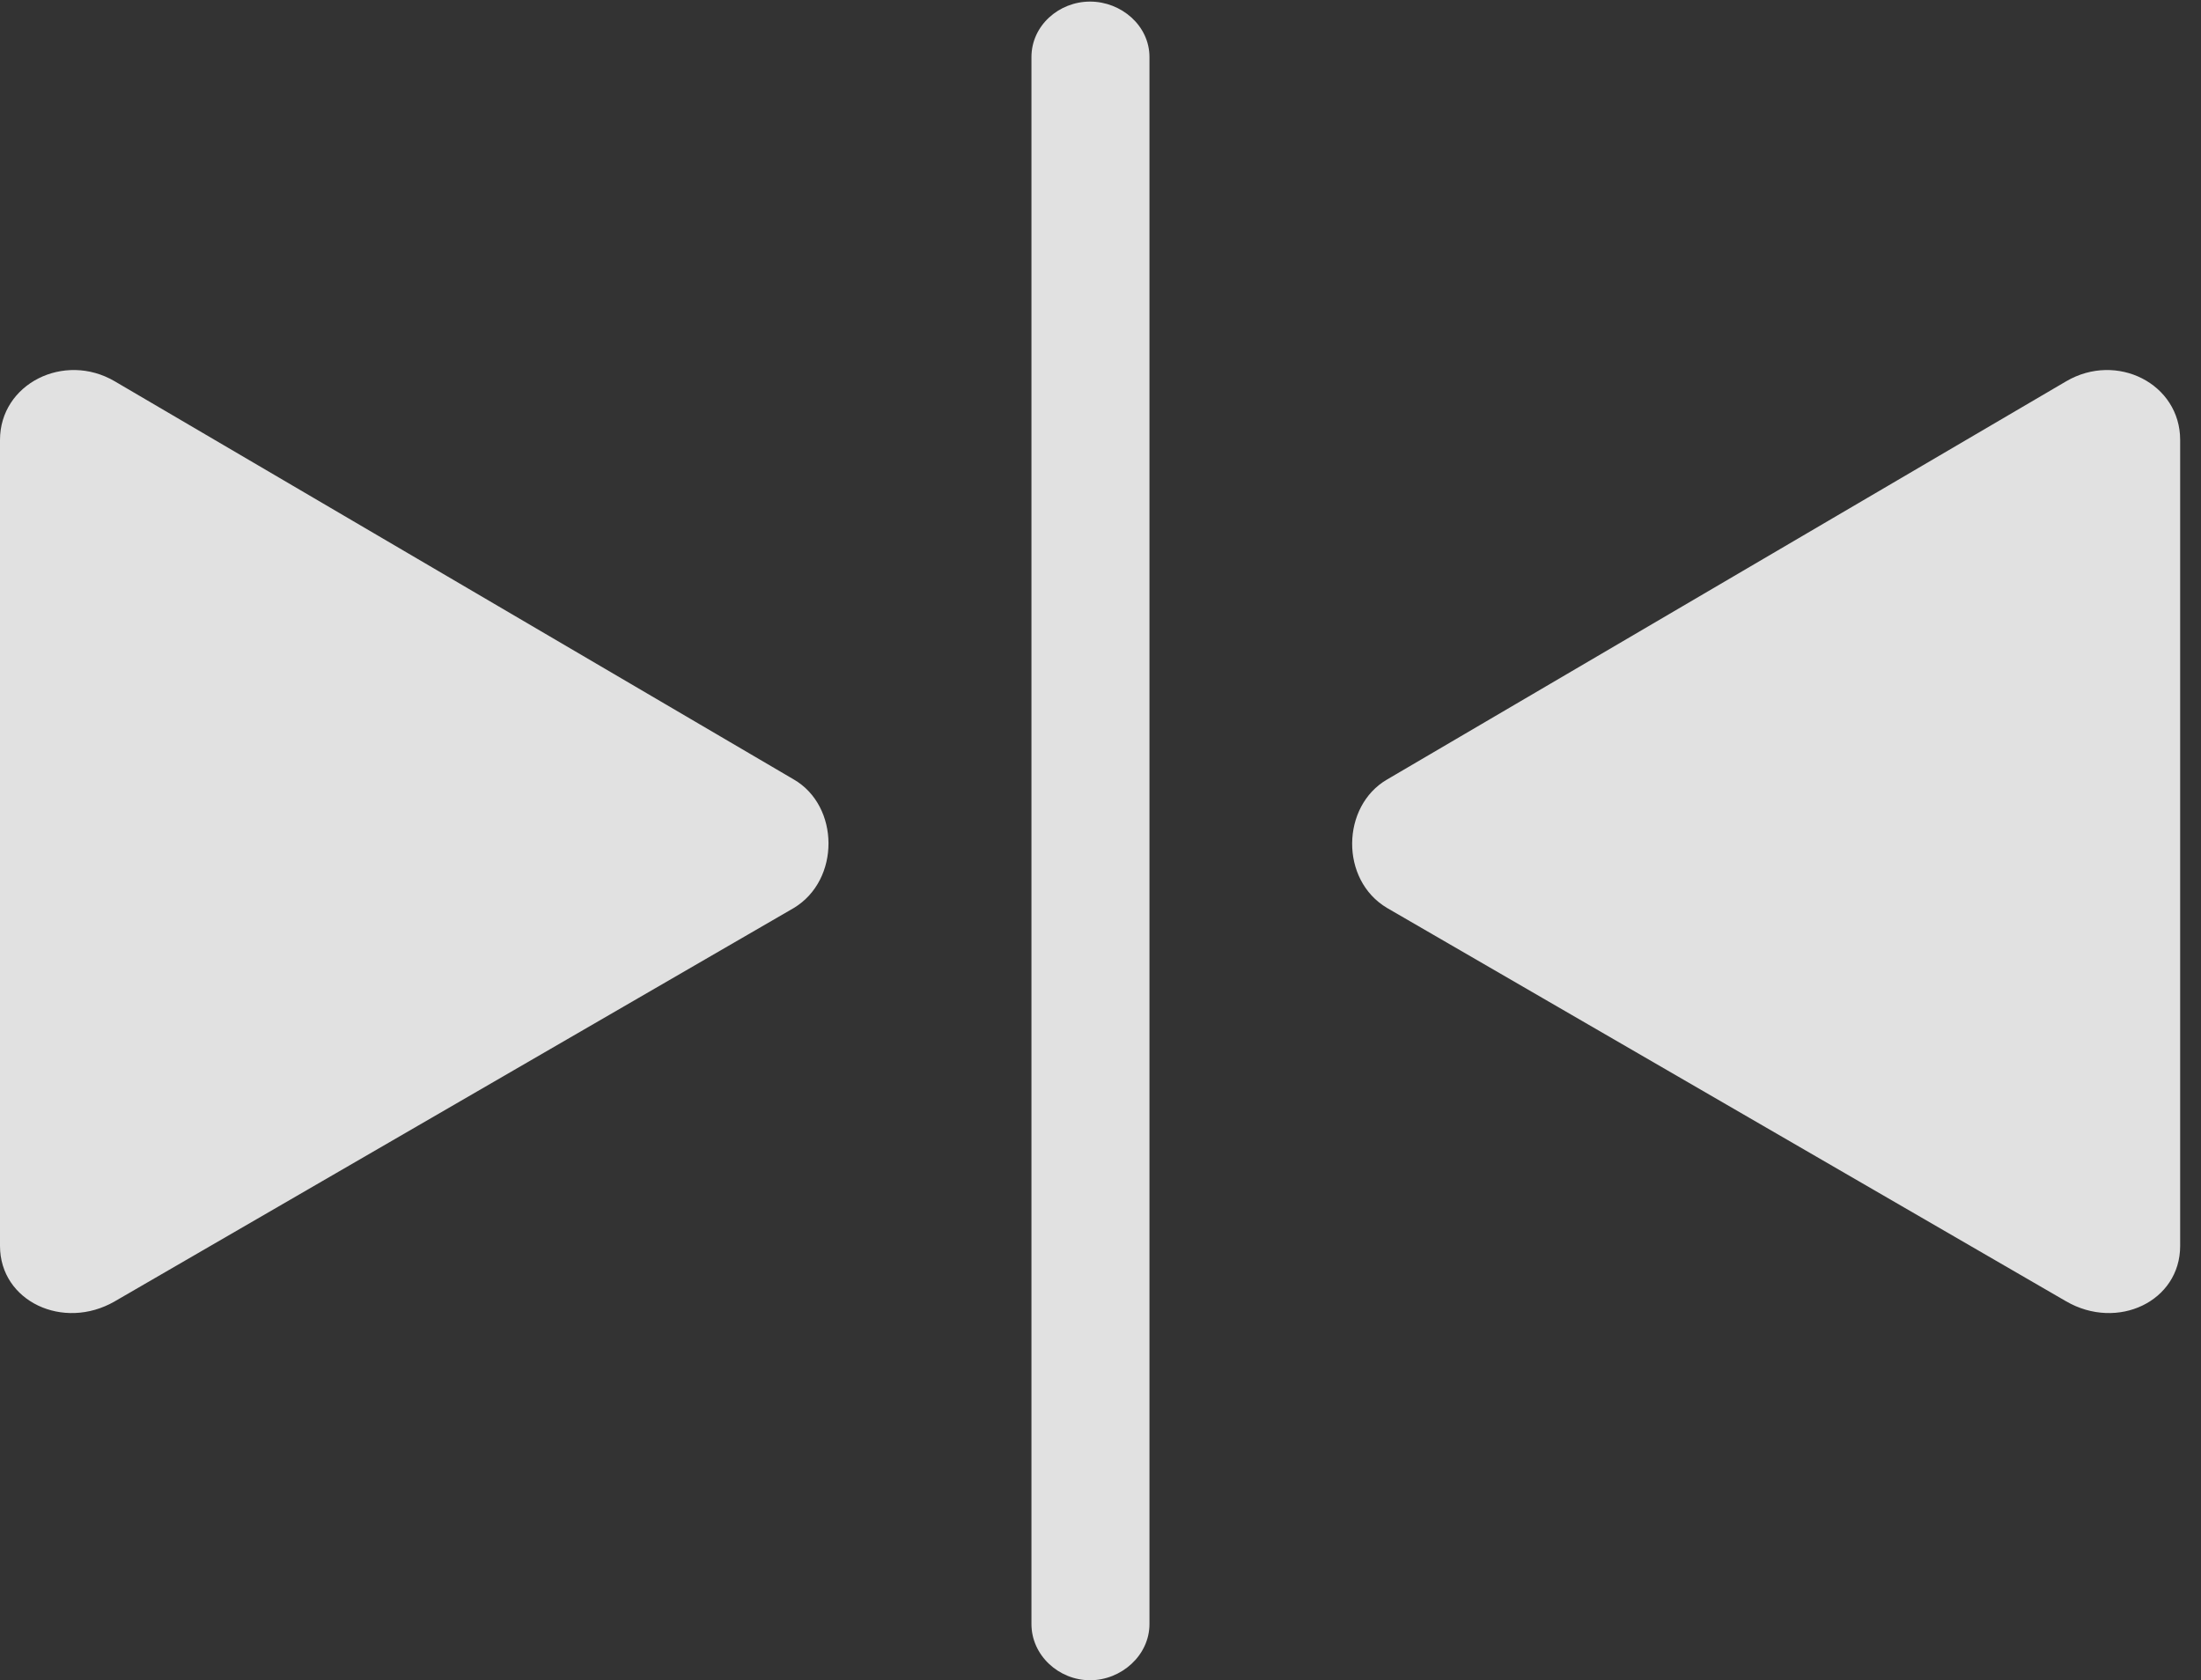 <?xml version="1.0" encoding="UTF-8"?>
<!--Generator: Apple Native CoreSVG 326-->
<!DOCTYPE svg
PUBLIC "-//W3C//DTD SVG 1.1//EN"
       "http://www.w3.org/Graphics/SVG/1.1/DTD/svg11.dtd">
<svg version="1.1" xmlns="http://www.w3.org/2000/svg" xmlns:xlink="http://www.w3.org/1999/xlink" viewBox="0 0 37.488 28.615">
 <rect x="0" y="0" width="37.488" height="28.615" fill="#333333" stroke="none"/>
 <g>
  <rect height="28.615" opacity="0" width="37.488" x="0" y="0"/>
  <path d="M18.566 28.615C19.1 28.615 19.578 28.191 19.578 27.658L19.578 0.971C19.578 0.438 19.1 0.027 18.566 0.027C18.033 0.027 17.568 0.438 17.568 0.971L17.568 27.658C17.568 28.191 18.033 28.615 18.566 28.615ZM1.955 22.162L13.521 15.463C14.315 14.984 14.301 13.727 13.521 13.275L1.955 6.494C1.094 5.988 0 6.535 0 7.492L0 21.219C0 22.162 1.08 22.668 1.955 22.162ZM35.191 22.162C36.066 22.668 37.133 22.162 37.133 21.219L37.133 7.492C37.133 6.535 36.053 5.988 35.191 6.494L23.625 13.275C22.846 13.727 22.818 14.984 23.625 15.463Z" fill="white" fill-opacity="0.85"/>
 </g>
</svg>
